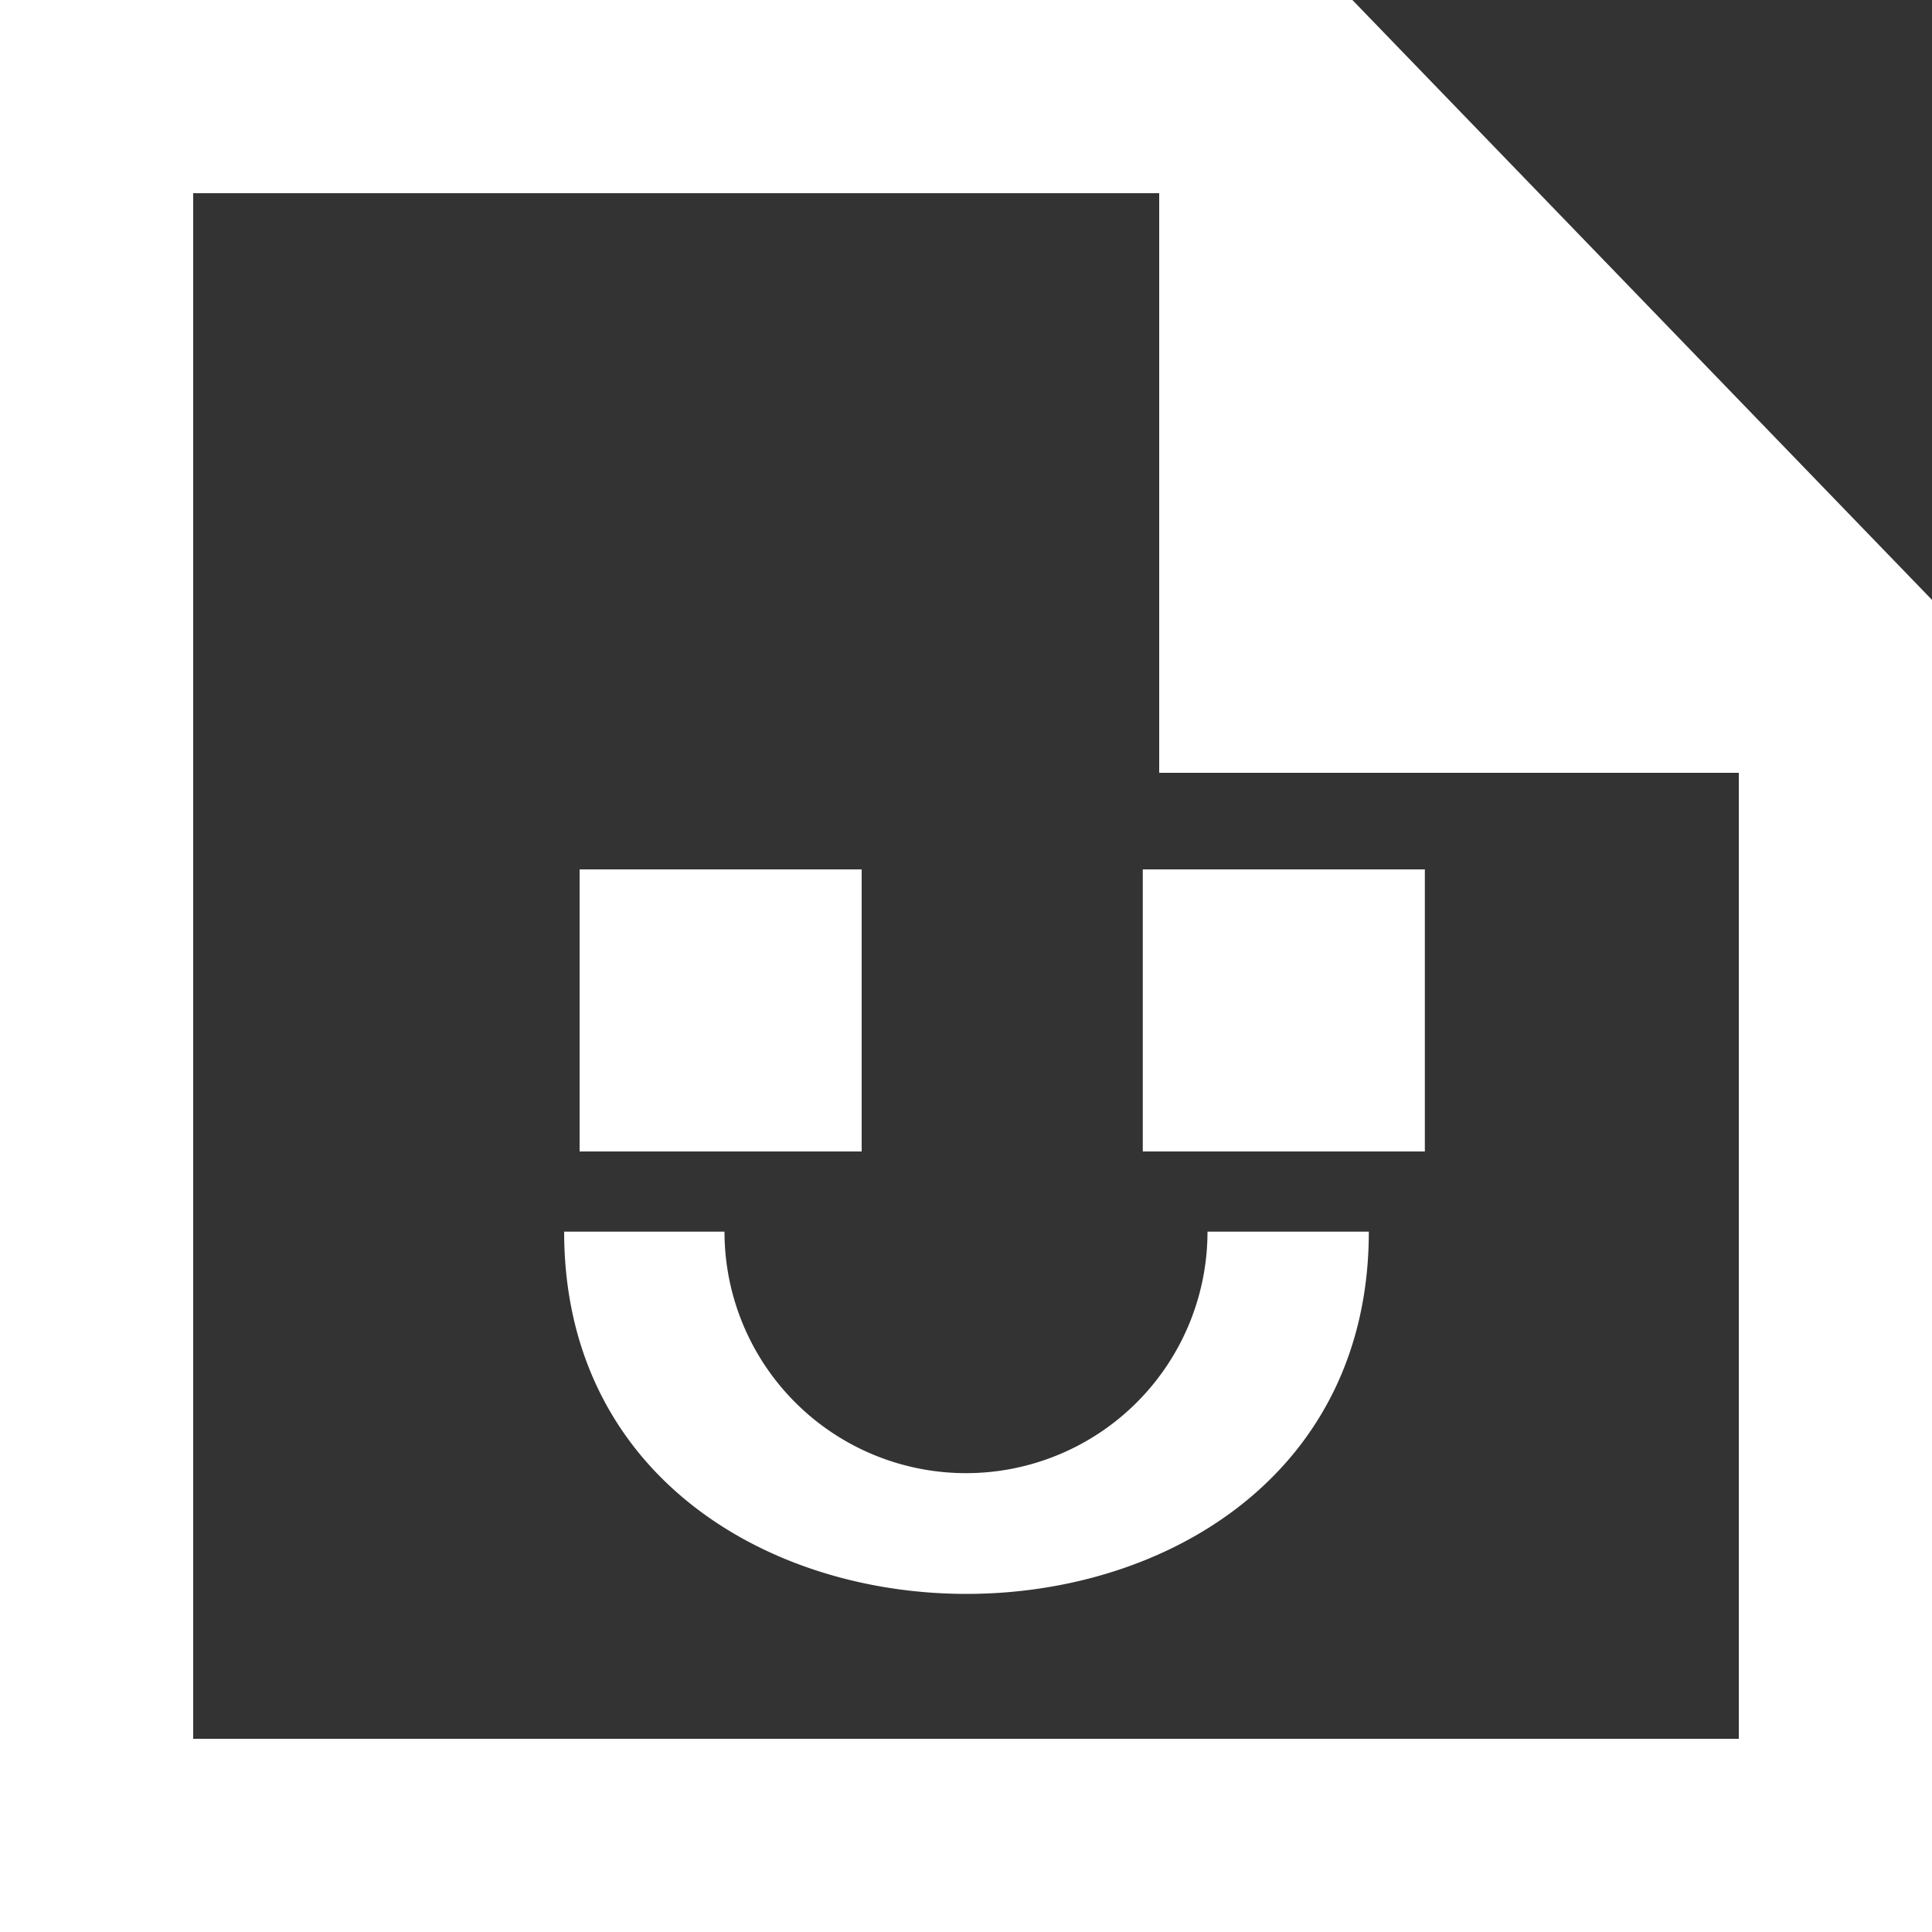 <svg xmlns="http://www.w3.org/2000/svg" viewBox="0 0 20 20"><rect x="0" y="0" width="20" height="20" fill="#333333" stroke="none"/><defs><style>.cls-1{fill:#fff;}</style></defs><title>Asset 3</title><g id="Layer_2" data-name="Layer 2"><g id="Emoji"><path id="emoji_happy_simple" class="cls-1" d="M12.5,12.75h1.67c0,5-8.33,5-8.33,0H7.5A2.5,2.5,0,0,0,12.5,12.75ZM6,10.16v1.76H8.92V9H6ZM11.83,9v2.92h2.92V9Z"/></g><g id="Files_Folders" data-name="Files &amp; Folders"><path id="file" class="cls-1" d="M14,0H0V20H20V6.21Zm4,18H2V2H12V8h6Z"/></g></g></svg>